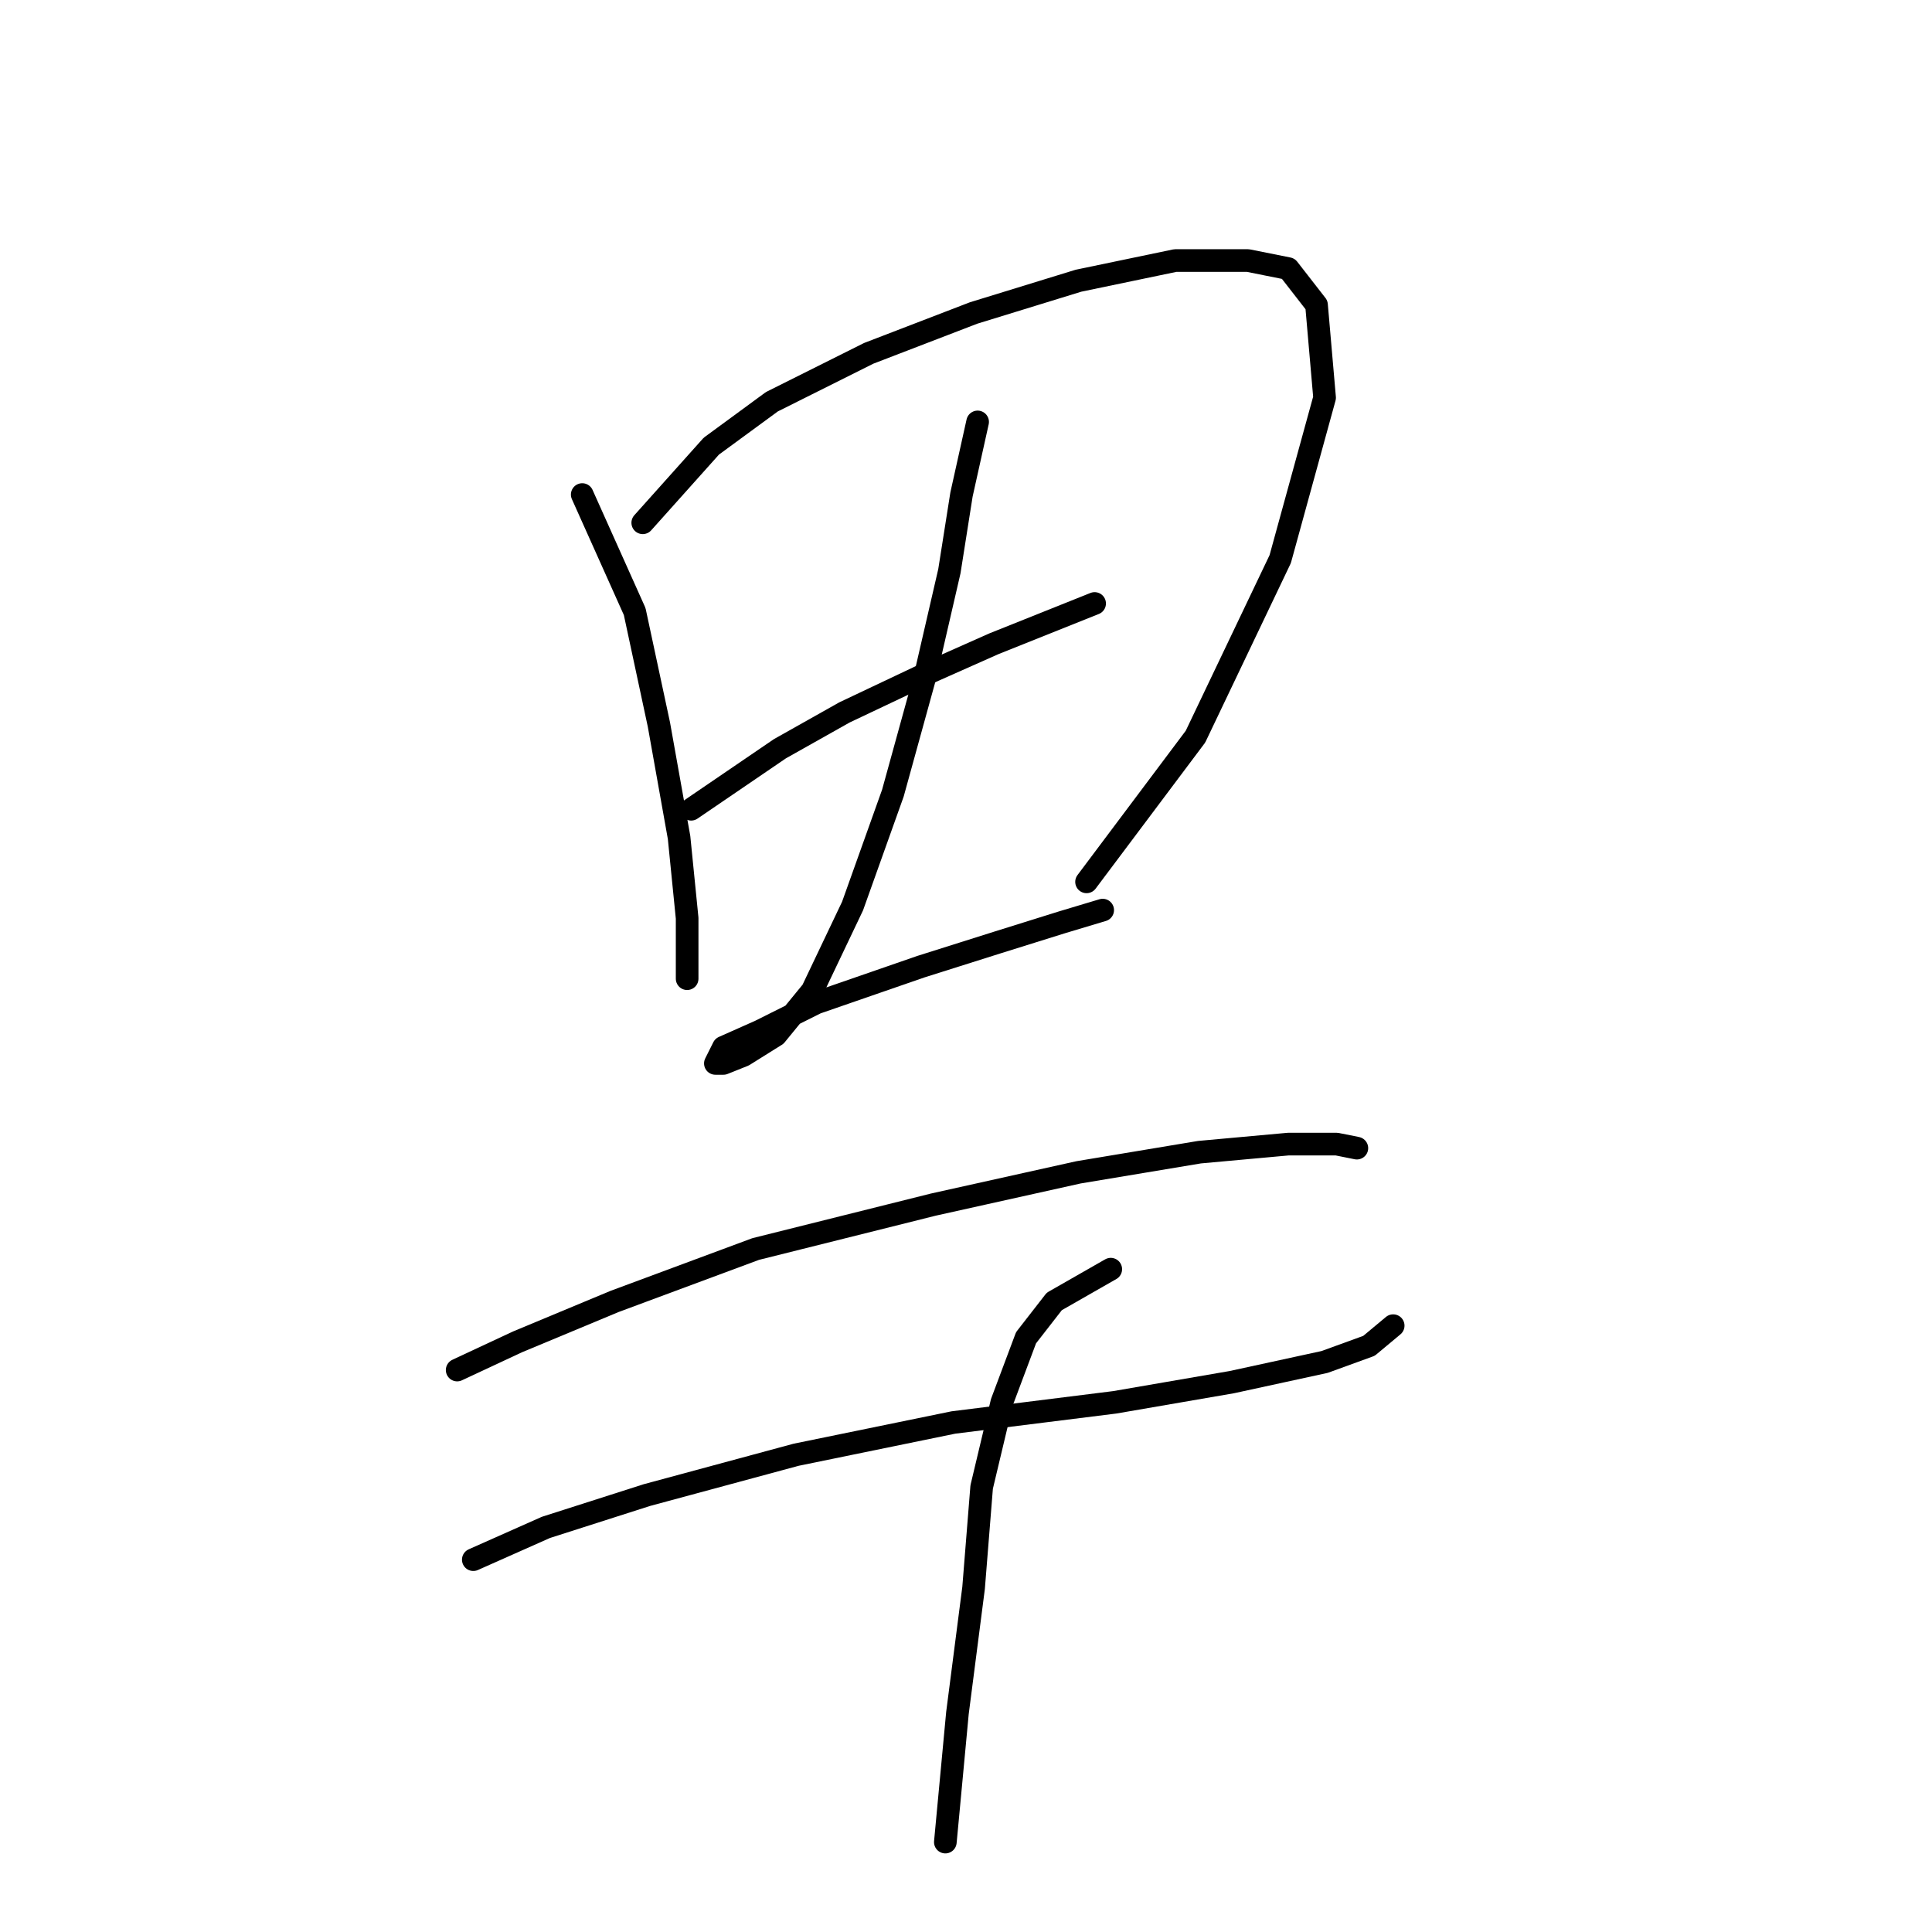 <?xml version="1.0" standalone="no"?>
    <svg width="256" height="256" xmlns="http://www.w3.org/2000/svg" version="1.1">
    <polyline stroke="black" stroke-width="3" stroke-linecap="round" fill="transparent" stroke-linejoin="round" points="77.149 65.53 84.099 81.033 87.307 96.002 89.98 110.971 91.049 121.663 91.049 127.543 91.049 129.682 91.049 129.682 " />
        <polyline stroke="black" stroke-width="3" stroke-linecap="round" fill="transparent" stroke-linejoin="round" points="85.168 69.272 94.257 59.115 102.276 53.234 115.106 46.819 129.005 41.473 142.905 37.196 155.735 34.523 165.358 34.523 170.704 35.593 174.446 40.404 175.515 52.7 169.635 74.084 158.408 97.606 143.974 116.851 143.974 116.851 " />
        <polyline stroke="black" stroke-width="3" stroke-linecap="round" fill="transparent" stroke-linejoin="round" points="91.584 107.229 103.345 99.21 111.898 94.398 122.056 89.587 131.678 85.31 139.697 82.103 145.043 79.964 145.043 79.964 " />
        <polyline stroke="black" stroke-width="3" stroke-linecap="round" fill="transparent" stroke-linejoin="round" points="129.54 55.907 127.402 65.53 125.798 75.687 122.59 89.587 118.313 105.09 112.967 120.059 107.621 131.285 102.81 137.166 98.533 139.839 95.86 140.908 94.791 140.908 95.86 138.77 100.672 136.631 108.156 132.889 122.056 128.078 132.213 124.87 140.767 122.197 146.112 120.594 146.112 120.594 " />
        <polyline stroke="black" stroke-width="3" stroke-linecap="round" fill="transparent" stroke-linejoin="round" points="60.577 181.538 68.596 177.795 81.426 172.45 100.137 165.5 123.659 159.619 142.905 155.342 158.943 152.669 170.704 151.6 177.119 151.6 179.792 152.135 179.792 152.135 " />
        <polyline stroke="black" stroke-width="3" stroke-linecap="round" fill="transparent" stroke-linejoin="round" points="62.715 206.664 72.338 202.387 85.703 198.11 105.483 192.764 126.332 188.487 147.716 185.814 163.22 183.141 175.515 180.468 181.396 178.33 184.604 175.657 184.604 175.657 " />
        <polyline stroke="black" stroke-width="3" stroke-linecap="round" fill="transparent" stroke-linejoin="round" points="147.182 168.173 139.697 172.45 135.955 177.261 132.748 185.814 130.075 197.041 129.005 210.406 126.867 226.978 125.263 244.086 125.263 244.086 " />
        </svg>